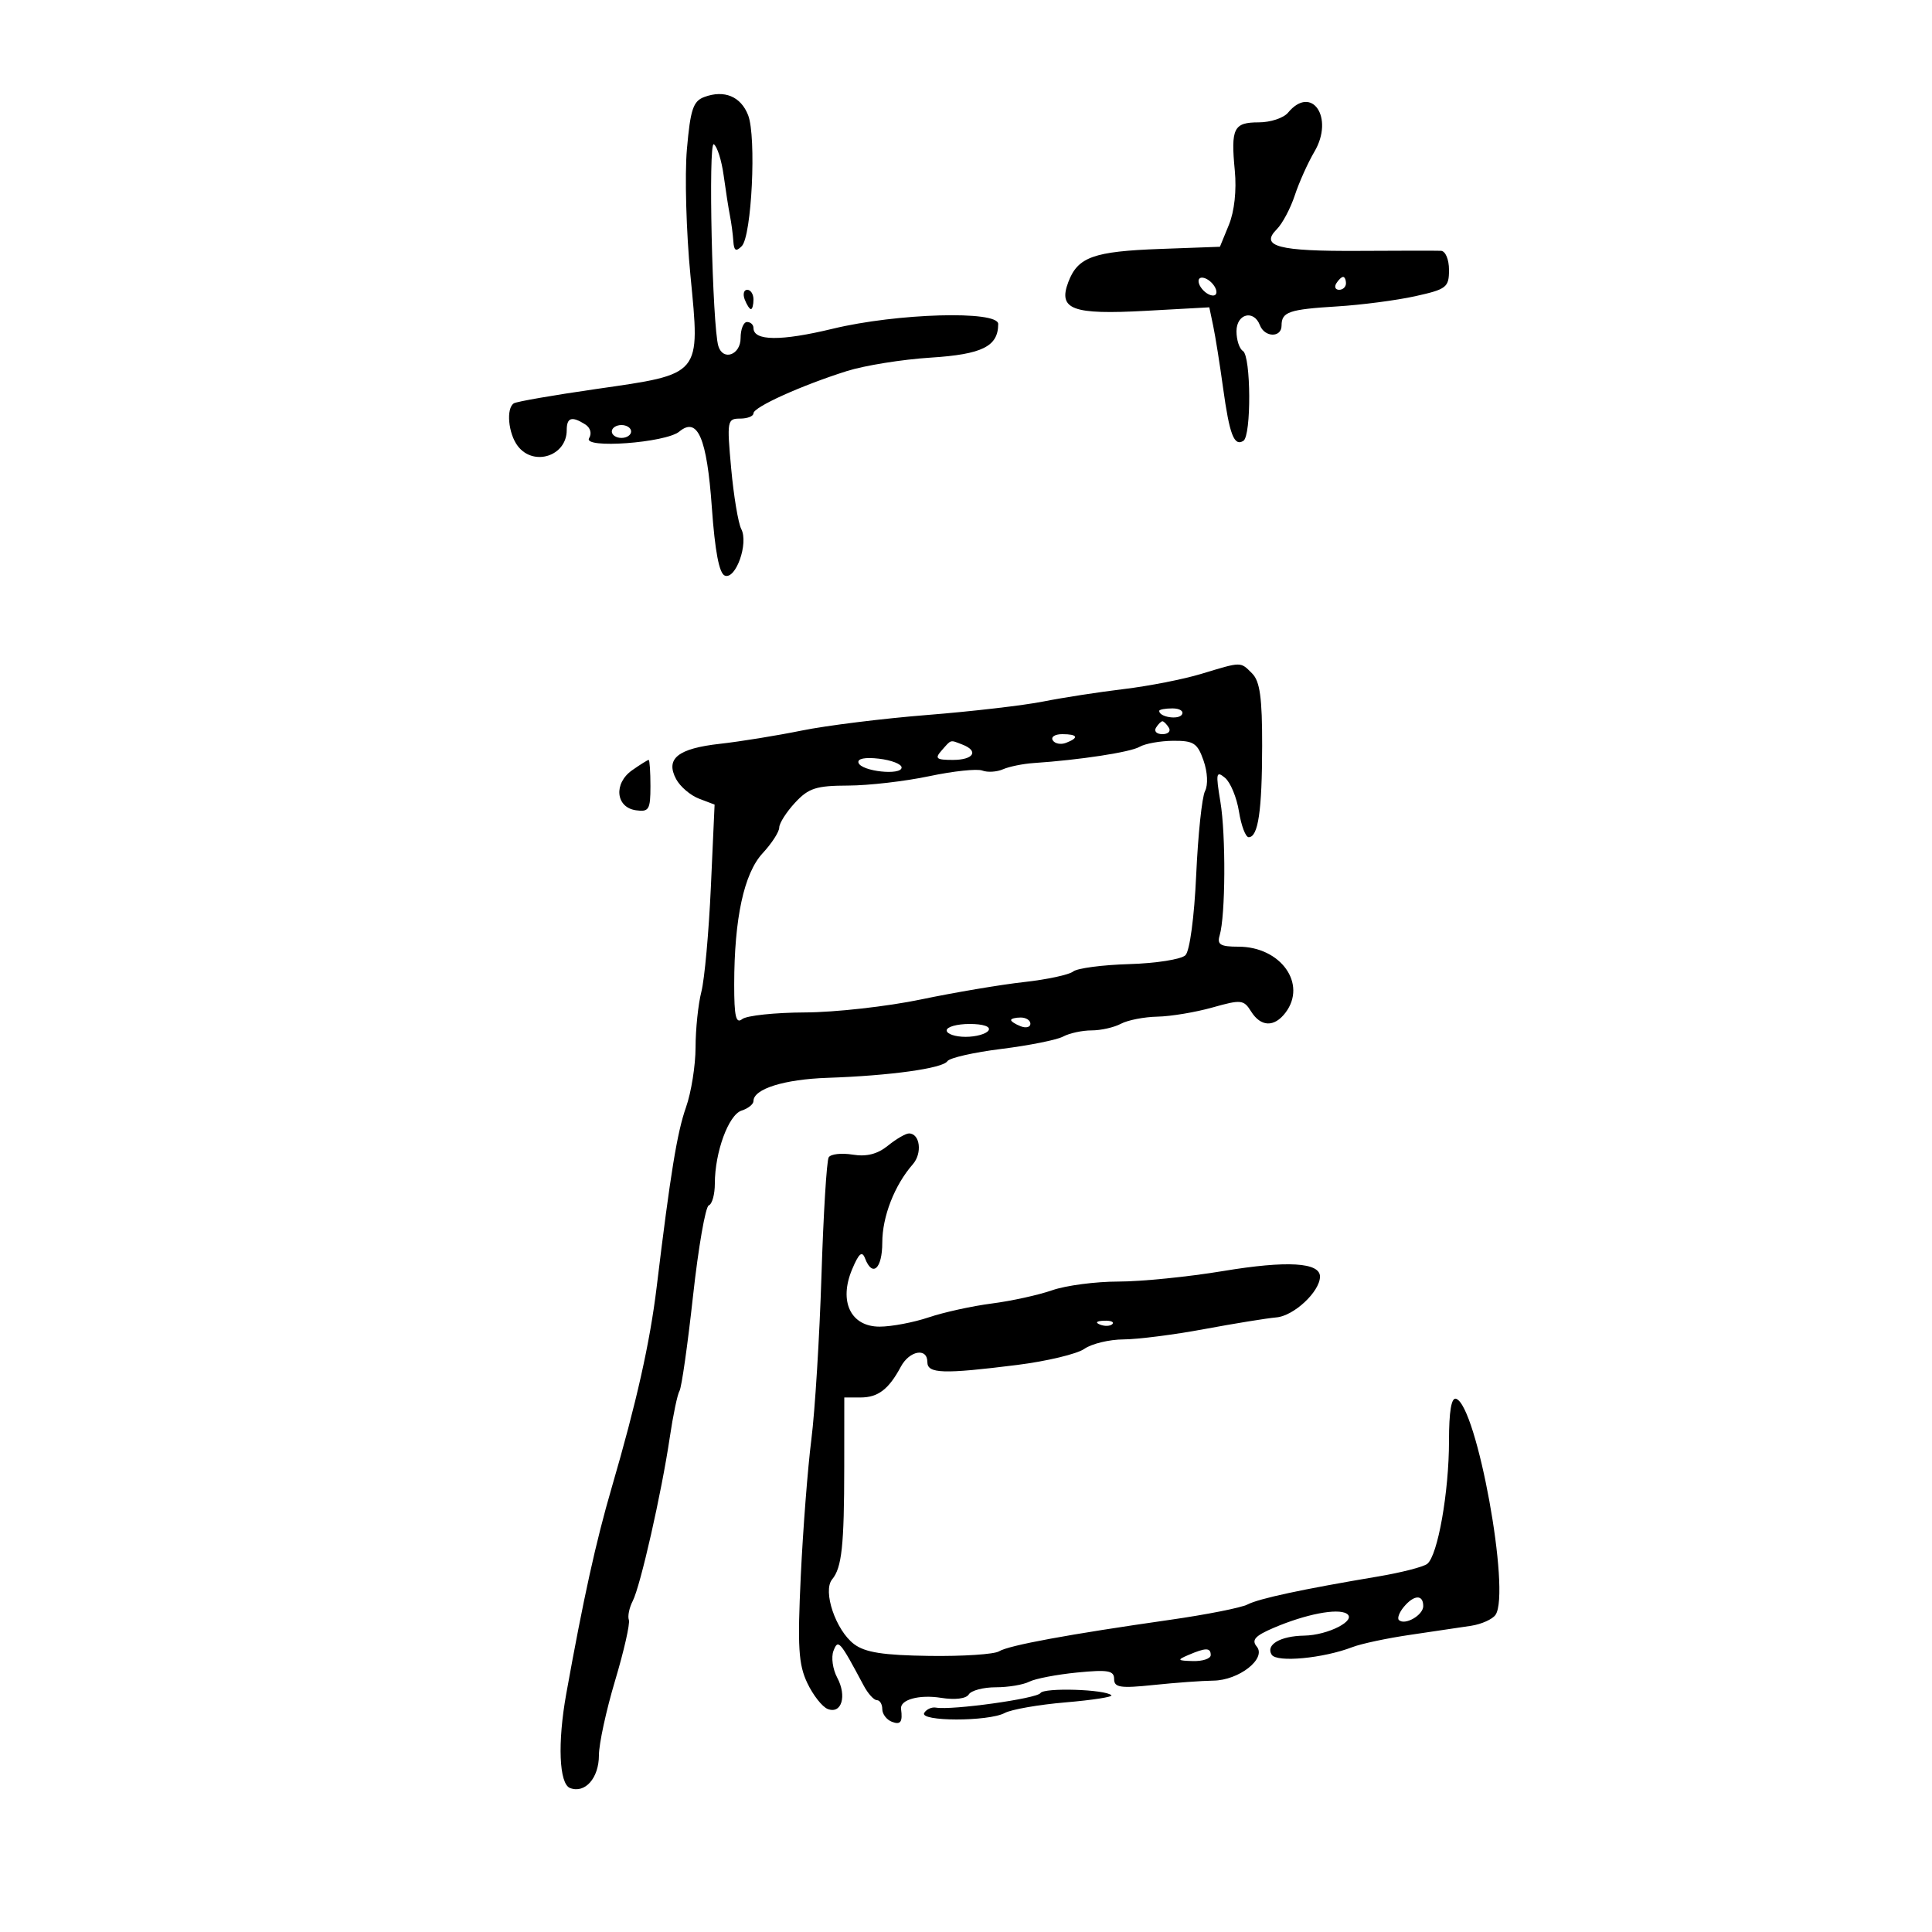 <svg xmlns="http://www.w3.org/2000/svg" width="300" height="300" viewBox="0 0 300 300" version="1.1">
	<path d="M 109.365 15.061 C 107.632 15.702, 107.203 16.989, 106.663 23.161 C 106.310 27.198, 106.556 36.022, 107.211 42.772 C 108.728 58.409, 109.039 58.035, 92.549 60.409 C 85.976 61.356, 80.239 62.352, 79.799 62.624 C 78.564 63.388, 78.914 67.303, 80.392 69.250 C 82.848 72.485, 88 70.826, 88 66.800 C 88 64.820, 88.783 64.576, 90.878 65.904 C 91.677 66.410, 91.929 67.306, 91.477 68.037 C 90.442 69.712, 103.369 68.769, 105.482 67.015 C 108.330 64.652, 109.769 68.004, 110.533 78.778 C 111.016 85.592, 111.672 89.044, 112.548 89.380 C 114.256 90.036, 116.260 84.370, 115.105 82.151 C 114.632 81.243, 113.926 77.013, 113.537 72.750 C 112.860 65.335, 112.919 65, 114.915 65 C 116.062 65, 117 64.630, 117 64.178 C 117 63.212, 124.405 59.862, 131.500 57.620 C 134.250 56.751, 140.100 55.811, 144.500 55.532 C 152.521 55.023, 155 53.790, 155 50.309 C 155 48.186, 139.279 48.636, 129.315 51.045 C 121.242 52.996, 117 52.958, 117 50.933 C 117 50.420, 116.550 50, 116 50 C 115.450 50, 115 51.125, 115 52.500 C 115 55.112, 112.278 56.098, 111.549 53.750 C 110.606 50.716, 109.953 21.853, 110.840 22.401 C 111.362 22.724, 112.050 24.903, 112.369 27.244 C 112.689 29.585, 113.129 32.400, 113.347 33.500 C 113.566 34.600, 113.802 36.378, 113.872 37.450 C 113.970 38.947, 114.274 39.126, 115.178 38.222 C 116.723 36.677, 117.475 21.245, 116.169 17.887 C 115.037 14.975, 112.475 13.910, 109.365 15.061 M 200 17.500 C 199.315 18.325, 197.273 19, 195.461 19 C 191.554 19, 191.108 19.899, 191.741 26.500 C 192.033 29.557, 191.677 32.824, 190.824 34.909 L 189.428 38.317 180.154 38.656 C 169.799 39.034, 167.366 39.908, 165.893 43.781 C 164.264 48.067, 166.489 48.895, 177.948 48.263 L 187.780 47.721 188.386 50.611 C 188.720 52.200, 189.408 56.522, 189.916 60.216 C 190.917 67.495, 191.626 69.349, 193.069 68.457 C 194.324 67.682, 194.262 55.280, 193 54.500 C 192.450 54.160, 192 52.784, 192 51.441 C 192 48.718, 194.688 48.023, 195.638 50.500 C 196.374 52.416, 199 52.462, 199 50.559 C 199 48.427, 200.122 48.040, 207.656 47.578 C 211.420 47.346, 216.863 46.635, 219.750 45.996 C 224.618 44.919, 225 44.622, 225 41.917 C 225 40.280, 224.452 38.976, 223.750 38.945 C 223.063 38.914, 217.325 38.920, 211 38.957 C 198.511 39.031, 195.595 38.263, 198.257 35.600 C 199.127 34.730, 200.385 32.363, 201.053 30.341 C 201.720 28.318, 203.091 25.265, 204.099 23.557 C 207.214 18.277, 203.684 13.061, 200 17.500 M 186.188 44.063 C 186.428 44.784, 187.216 45.572, 187.938 45.813 C 188.688 46.063, 189.063 45.688, 188.813 44.938 C 188.572 44.216, 187.784 43.428, 187.063 43.188 C 186.313 42.938, 185.938 43.313, 186.188 44.063 M 207.500 44 C 207.160 44.550, 207.359 45, 207.941 45 C 208.523 45, 209 44.550, 209 44 C 209 43.450, 208.802 43, 208.559 43 C 208.316 43, 207.840 43.450, 207.500 44 M 115.638 46.500 C 115.955 47.325, 116.391 48, 116.607 48 C 116.823 48, 117 47.325, 117 46.500 C 117 45.675, 116.564 45, 116.031 45 C 115.499 45, 115.322 45.675, 115.638 46.500 M 95 67 C 95 67.550, 95.675 68, 96.500 68 C 97.325 68, 98 67.550, 98 67 C 98 66.450, 97.325 66, 96.500 66 C 95.675 66, 95 66.450, 95 67 M 186.500 104.648 C 183.750 105.481, 178.350 106.538, 174.500 106.999 C 170.650 107.459, 165.025 108.328, 162 108.931 C 158.975 109.533, 150.875 110.474, 144 111.020 C 137.125 111.567, 128.350 112.655, 124.500 113.439 C 120.650 114.222, 114.944 115.148, 111.820 115.495 C 105.248 116.226, 103.288 117.801, 104.991 120.984 C 105.613 122.145, 107.211 123.510, 108.542 124.016 L 110.962 124.936 110.384 137.718 C 110.066 144.748, 109.402 152.075, 108.908 154 C 108.415 155.925, 108.009 159.806, 108.006 162.624 C 108.003 165.443, 107.336 169.631, 106.524 171.932 C 105.140 175.855, 104.115 182.133, 101.963 199.884 C 100.915 208.518, 98.837 217.785, 94.982 231 C 92.527 239.415, 90.606 248.134, 87.929 263 C 86.557 270.621, 86.811 276.990, 88.513 277.643 C 90.847 278.539, 93 276.097, 93 272.554 C 93 270.793, 94.130 265.576, 95.512 260.961 C 96.893 256.346, 97.854 252.104, 97.647 251.535 C 97.440 250.966, 97.711 249.645, 98.250 248.601 C 99.448 246.279, 102.733 231.777, 104.001 223.209 C 104.513 219.749, 105.194 216.495, 105.514 215.977 C 105.834 215.460, 106.777 208.841, 107.609 201.268 C 108.441 193.696, 109.545 187.350, 110.061 187.167 C 110.578 186.983, 111 185.461, 111 183.783 C 111 178.913, 113.133 173.093, 115.153 172.452 C 116.169 172.129, 117 171.461, 117 170.968 C 117 169.087, 121.762 167.595, 128.500 167.365 C 138.217 167.034, 146.385 165.899, 147.108 164.782 C 147.442 164.265, 151.224 163.406, 155.512 162.874 C 159.799 162.341, 164.109 161.477, 165.088 160.953 C 166.067 160.429, 168.053 160, 169.500 160 C 170.947 160, 172.998 159.536, 174.056 158.970 C 175.115 158.403, 177.673 157.906, 179.740 157.864 C 181.808 157.822, 185.647 157.182, 188.271 156.441 C 192.718 155.187, 193.125 155.228, 194.262 157.048 C 195.774 159.469, 197.863 159.548, 199.608 157.250 C 203.002 152.779, 198.881 147, 192.298 147 C 189.497 147, 188.961 146.678, 189.387 145.250 C 190.296 142.197, 190.366 129.689, 189.502 124.500 C 188.762 120.060, 188.842 119.642, 190.210 120.769 C 191.057 121.467, 192.037 123.829, 192.387 126.019 C 192.737 128.208, 193.416 130, 193.895 130 C 195.370 130, 195.972 125.915, 195.986 115.821 C 195.997 108.343, 195.643 105.786, 194.429 104.571 C 192.580 102.723, 192.872 102.720, 186.500 104.648 M 180 110.393 C 180 111.342, 182.993 111.820, 183.527 110.956 C 183.852 110.430, 183.191 110, 182.059 110 C 180.927 110, 180 110.177, 180 110.393 M 179.500 113 C 179.160 113.550, 179.610 114, 180.500 114 C 181.390 114, 181.840 113.550, 181.500 113 C 181.160 112.450, 180.710 112, 180.500 112 C 180.290 112, 179.840 112.450, 179.500 113 M 163.473 114.956 C 163.798 115.482, 164.725 115.659, 165.532 115.349 C 167.599 114.556, 167.356 114, 164.941 114 C 163.809 114, 163.148 114.430, 163.473 114.956 M 146.211 116.538 C 145.113 117.783, 145.373 118, 147.961 118 C 151.199 118, 152.043 116.614, 149.418 115.607 C 147.483 114.864, 147.757 114.785, 146.211 116.538 M 176.954 115.966 C 175.526 116.802, 167.683 118.003, 160.500 118.486 C 158.850 118.597, 156.713 119.031, 155.750 119.451 C 154.787 119.871, 153.341 119.961, 152.535 119.652 C 151.729 119.343, 148.017 119.737, 144.285 120.528 C 140.553 121.318, 134.891 121.973, 131.702 121.983 C 126.729 121.998, 125.556 122.376, 123.452 124.646 C 122.104 126.101, 121 127.836, 121 128.500 C 121 129.164, 119.842 130.958, 118.426 132.485 C 115.528 135.613, 114.015 142.588, 114.006 152.872 C 114.001 157.837, 114.276 159.024, 115.250 158.246 C 115.938 157.696, 120.325 157.230, 125 157.211 C 129.675 157.192, 137.775 156.285, 143 155.195 C 148.225 154.105, 155.425 152.890, 159 152.495 C 162.575 152.100, 166.016 151.361, 166.647 150.852 C 167.278 150.342, 171.197 149.826, 175.355 149.705 C 179.514 149.583, 183.438 148.962, 184.075 148.325 C 184.746 147.654, 185.448 142.404, 185.746 135.834 C 186.028 129.600, 186.643 123.757, 187.112 122.849 C 187.610 121.885, 187.515 119.908, 186.885 118.099 C 185.939 115.387, 185.348 115.004, 182.152 115.030 C 180.143 115.047, 177.804 115.468, 176.954 115.966 M 133.310 118.449 C 133.746 119.780, 140 120.457, 140 119.173 C 140 118.648, 138.417 118.034, 136.483 117.808 C 134.308 117.554, 133.097 117.799, 133.310 118.449 M 98.166 119.597 C 95.247 121.641, 95.598 125.372, 98.750 125.820 C 100.767 126.106, 101 125.718, 101 122.070 C 101 119.831, 100.875 118, 100.723 118 C 100.570 118, 99.419 118.718, 98.166 119.597 M 157 158.393 C 157 158.609, 157.675 159.045, 158.500 159.362 C 159.325 159.678, 160 159.501, 160 158.969 C 160 158.436, 159.325 158, 158.500 158 C 157.675 158, 157 158.177, 157 158.393 M 147 160 C 147 160.550, 148.323 161, 149.941 161 C 151.559 161, 153.160 160.550, 153.500 160 C 153.868 159.405, 152.677 159, 150.559 159 C 148.602 159, 147 159.450, 147 160 M 137.876 177.899 C 136.251 179.215, 134.567 179.642, 132.393 179.289 C 130.667 179.009, 128.996 179.197, 128.681 179.707 C 128.366 180.217, 127.860 188.479, 127.557 198.067 C 127.254 207.655, 126.548 219.100, 125.989 223.500 C 125.429 227.900, 124.690 237.438, 124.346 244.696 C 123.822 255.746, 123.986 258.451, 125.356 261.337 C 126.255 263.232, 127.685 265.049, 128.533 265.374 C 130.685 266.200, 131.536 263.371, 130 260.500 C 129.304 259.199, 129.042 257.333, 129.418 256.353 C 130.142 254.466, 130.384 254.744, 134.121 261.750 C 134.781 262.988, 135.699 264, 136.161 264 C 136.622 264, 137 264.627, 137 265.393 C 137 266.159, 137.675 267.045, 138.500 267.362 C 139.841 267.876, 140.186 267.389, 139.915 265.362 C 139.723 263.929, 142.718 263.098, 146.124 263.639 C 148.304 263.986, 150.022 263.774, 150.433 263.108 C 150.810 262.498, 152.696 262, 154.625 262 C 156.553 262, 158.889 261.611, 159.816 261.136 C 160.742 260.661, 164.088 260.019, 167.250 259.708 C 172.048 259.238, 173 259.404, 173 260.715 C 173 262.041, 173.955 262.185, 179.147 261.642 C 182.527 261.289, 186.690 260.985, 188.397 260.967 C 192.385 260.924, 196.696 257.543, 195.145 255.675 C 194.299 254.655, 194.888 254.005, 197.777 252.770 C 202.742 250.648, 207.685 249.688, 209.111 250.568 C 210.757 251.586, 206.239 253.917, 202.500 253.980 C 198.803 254.042, 196.505 255.390, 197.461 256.936 C 198.234 258.188, 205.471 257.510, 210 255.763 C 211.375 255.232, 215.425 254.372, 219 253.852 C 222.575 253.331, 226.824 252.700, 228.443 252.450 C 230.061 252.199, 231.764 251.433, 232.227 250.747 C 234.604 247.227, 229.319 218.273, 226.105 217.202 C 225.369 216.956, 225 219.145, 225 223.750 C 225 231.695, 223.247 241.581, 221.614 242.841 C 221.001 243.314, 217.575 244.192, 214 244.794 C 202.210 246.777, 195.525 248.210, 193.713 249.143 C 192.731 249.649, 187.331 250.719, 181.713 251.521 C 165.956 253.771, 156.633 255.488, 155.135 256.415 C 154.384 256.880, 149.518 257.202, 144.321 257.129 C 137.128 257.029, 134.336 256.592, 132.618 255.297 C 129.769 253.148, 127.708 247.057, 129.215 245.241 C 130.720 243.427, 131.086 240.019, 131.093 227.750 L 131.100 217 133.621 217 C 136.342 217, 138.001 215.735, 139.877 212.229 C 141.226 209.710, 144 209.219, 144 211.500 C 144 213.310, 146.449 213.389, 157.929 211.950 C 162.536 211.372, 167.237 210.247, 168.375 209.450 C 169.514 208.652, 172.257 207.992, 174.473 207.982 C 176.688 207.971, 182.325 207.252, 187 206.382 C 191.675 205.512, 196.718 204.694, 198.207 204.564 C 200.907 204.327, 204.904 200.605, 204.967 198.269 C 205.028 196.020, 199.895 195.711, 189.938 197.365 C 184.522 198.264, 177.202 199, 173.671 199 C 170.140 199, 165.507 199.608, 163.376 200.352 C 161.244 201.096, 157.025 202.021, 154 202.409 C 150.975 202.797, 146.572 203.763, 144.215 204.557 C 141.858 205.351, 138.425 206, 136.586 206 C 132.095 206, 130.218 202.089, 132.316 197.100 C 133.364 194.608, 133.858 194.188, 134.322 195.396 C 135.475 198.402, 137 197.010, 137 192.950 C 137 188.908, 138.903 184.027, 141.742 180.787 C 143.248 179.068, 142.864 176, 141.142 176 C 140.636 176, 139.166 176.855, 137.876 177.899 M 170.813 205.683 C 171.534 205.972, 172.397 205.936, 172.729 205.604 C 173.061 205.272, 172.471 205.036, 171.417 205.079 C 170.252 205.127, 170.015 205.364, 170.813 205.683 M 217.980 249.524 C 217.284 250.362, 216.940 251.273, 217.214 251.548 C 218.120 252.453, 221 250.814, 221 249.393 C 221 247.558, 219.559 247.621, 217.980 249.524 M 184.500 257 C 182.728 257.762, 182.813 257.867, 185.250 257.930 C 186.762 257.968, 188 257.550, 188 257 C 188 255.826, 187.231 255.826, 184.500 257 M 161.564 262.897 C 161.034 263.754, 147.789 265.598, 145.325 265.157 C 144.679 265.042, 143.865 265.409, 143.516 265.973 C 142.677 267.331, 153.484 267.346, 156.016 265.991 C 157.052 265.437, 161.306 264.695, 165.469 264.343 C 169.631 263.991, 172.828 263.495, 172.574 263.240 C 171.652 262.318, 162.106 262.020, 161.564 262.897" stroke="none" fill="black" fill-rule="evenodd"/>
</svg>